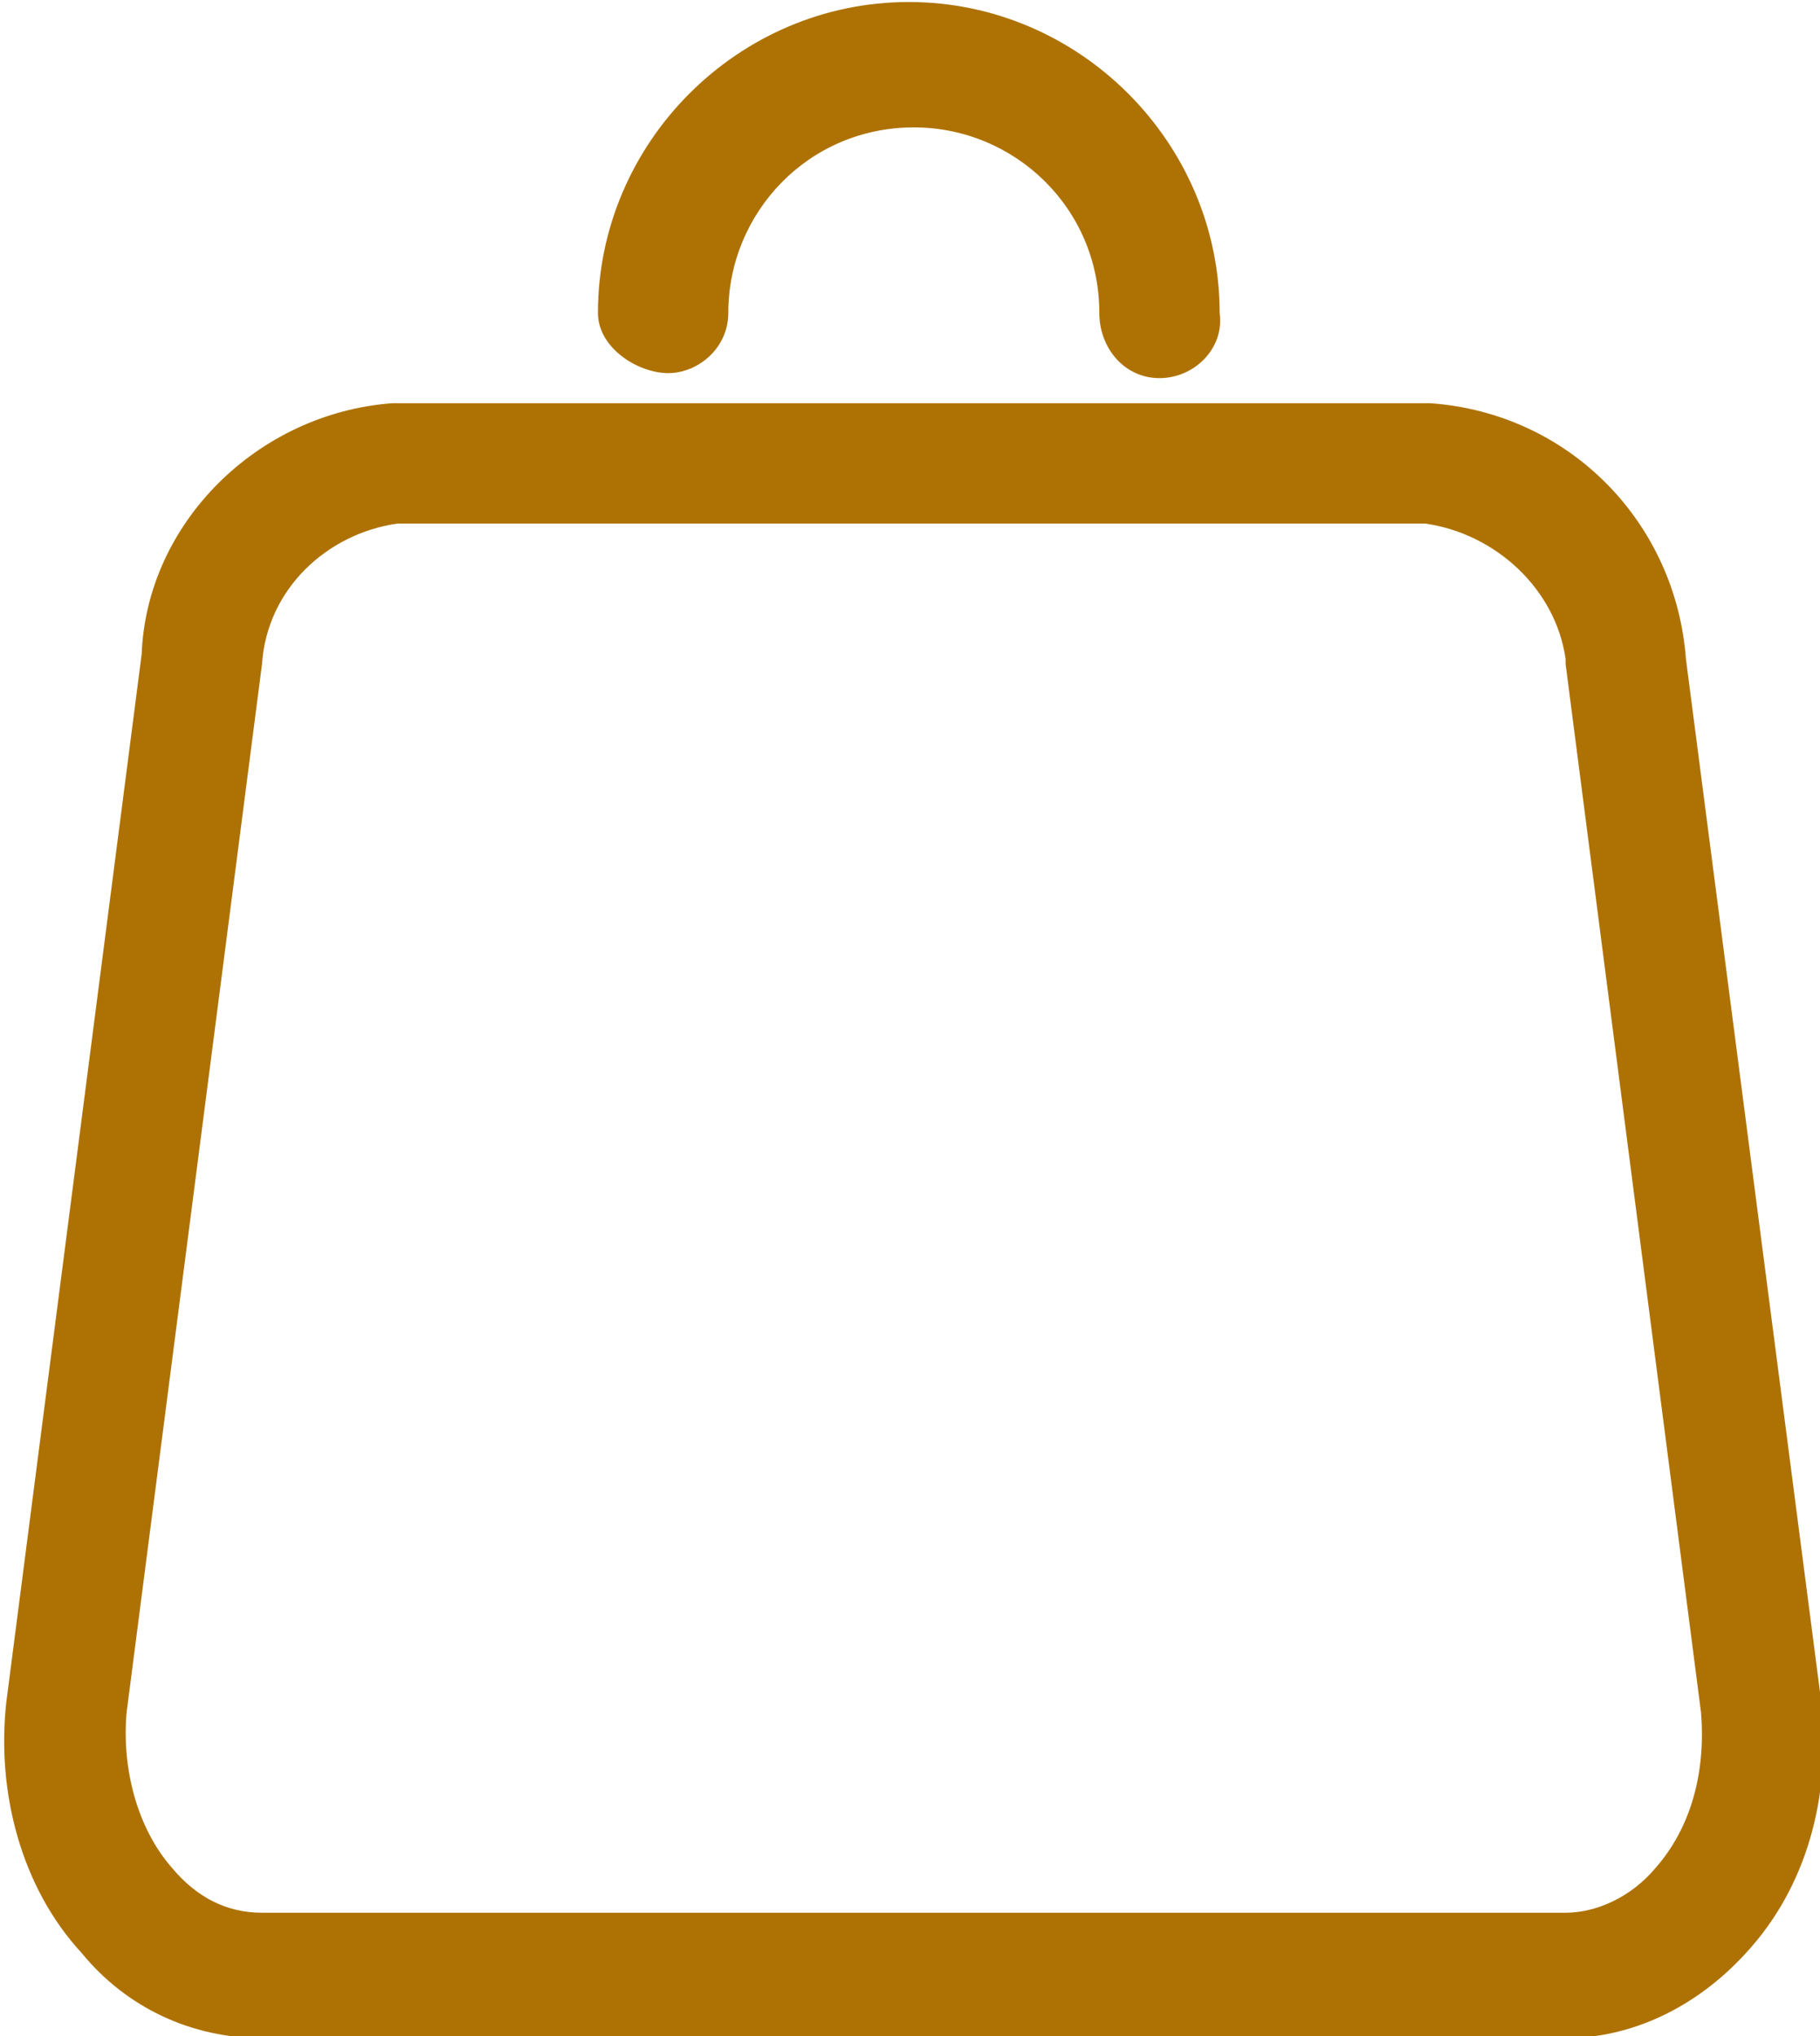 <?xml version="1.0" encoding="utf-8"?>
<!-- Generator: Adobe Illustrator 28.1.0, SVG Export Plug-In . SVG Version: 6.00 Build 0)  -->
<svg version="1.1" id="Capa_1" xmlns="http://www.w3.org/2000/svg" xmlns:xlink="http://www.w3.org/1999/xlink" x="0px" y="0px"
	 viewBox="0 0 36.3 40.6" style="enable-background:new 0 0 36.3 40.6;" xml:space="preserve">
<style type="text/css">
	.st0{fill:#AE7204;}
</style>
<g id="shopping-bag" transform="translate(-2.074 1.24)">
	<path class="st0" d="M33.3,39.4h-26c-1.4,0-2.7-0.6-3.6-1.7c-1.2-1.3-1.7-3.2-1.5-5l2.7-20.9c0.1-2.6,2.3-4.8,5-5h20.7
		c2.8,0.2,4.9,2.4,5.1,5.1l2.7,20.8c0.2,1.9-0.3,3.7-1.5,5C35.9,38.8,34.6,39.4,33.3,39.4z M30.5,9.2H10C8.6,9.4,7.4,10.5,7.3,12
		L4.6,32.9C4.5,34,4.8,35.2,5.5,36c0.5,0.6,1.1,0.9,1.8,0.9h26c0.6,0,1.3-0.3,1.8-0.9c0.7-0.8,1-1.9,0.9-3.1L33.3,12v-0.1
		C33.1,10.5,31.9,9.4,30.5,9.2z"/>
	<path class="st0" d="M25.2,6.3C24.5,6.3,24,5.7,24,5c0-2.1-1.7-3.7-3.7-3.7c-2.1,0-3.7,1.7-3.7,3.7c0,0.7-0.6,1.2-1.2,1.2
		S14,5.7,14,5c0-3.4,2.8-6.2,6.2-6.2s6.2,2.8,6.2,6.2C26.5,5.7,25.9,6.3,25.2,6.3z"/>
</g>
</svg>
